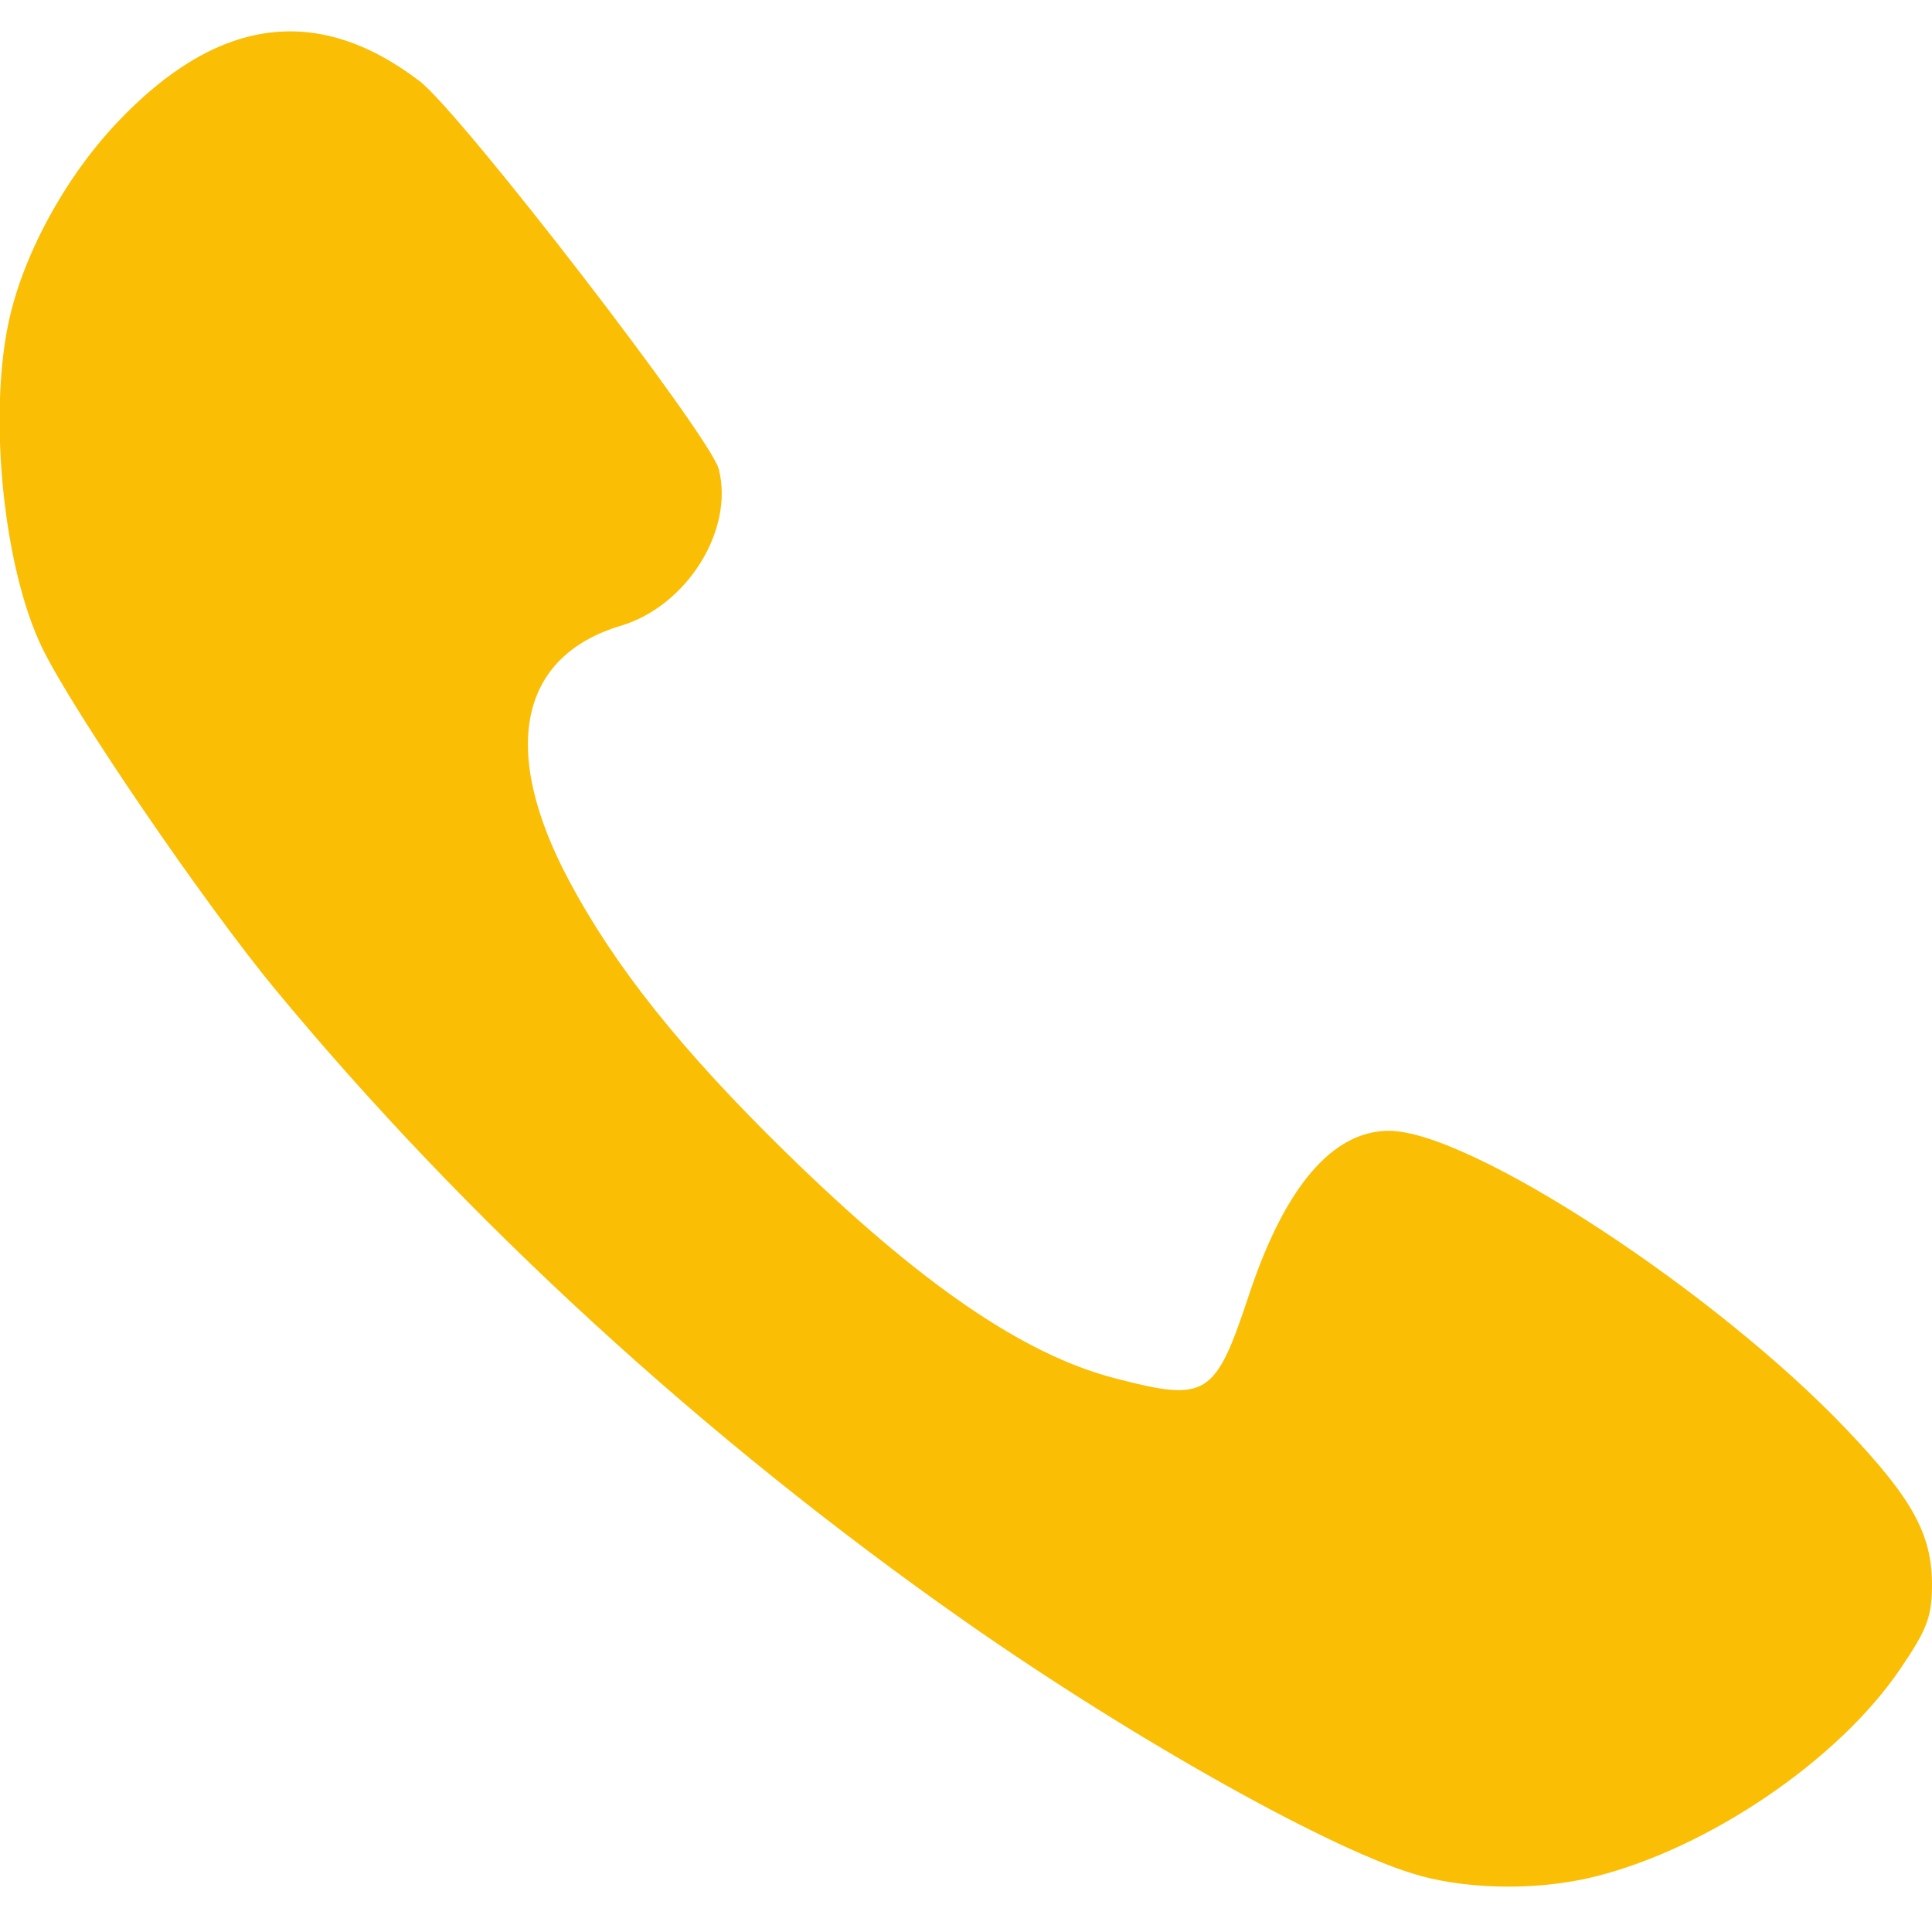 <?xml version="1.0" encoding="UTF-8" standalone="no"?>
<!-- Created with Inkscape (http://www.inkscape.org/) -->
<svg id="svg4136" xmlns:rdf="http://www.w3.org/1999/02/22-rdf-syntax-ns#" xmlns="http://www.w3.org/2000/svg" height="256" viewBox="0 0 256 256" width="256" version="1.1" xmlns:cc="http://creativecommons.org/ns#" xmlns:dc="http://purl.org/dc/elements/1.1/">
 
 <path id="path4148" d="m188.24 248.56c-11.09-2.98-37.87-17.95-60.42-33.76-34.408-24.12-66.046-53.11-91.335-83.69-9.448-11.42-26.82-36.874-30.891-45.256-5.062-10.419-7.134-30.207-4.497-42.944 1.849-8.932 7.42-19.249 14.374-26.621 13.259-14.055 26.551-15.89 40.122-5.54 5.467 4.17 38.545 47.065 39.65 51.418 2.053 8.089-4.221 18.123-12.971 20.745-13.511 4.048-16.061 16.503-6.903 33.718 6.098 11.464 14.937 22.547 28.779 36.088 17.756 17.37 31.398 26.737 43.547 29.902 12.227 3.185 13.313 2.513 17.792-11.008 4.756-14.356 11.077-21.773 18.557-21.773 10.711 0 43.204 21.22 60.705 39.644 8.68 9.14 11.25 13.83 11.25 20.53 0 4.224-.652 5.93-4.316 11.29-8.158 11.936-25.18 23.513-40.144 27.304-7.323 1.855-16.324 1.84-23.302-.038z" fill="#fabe04"/>
</svg>
